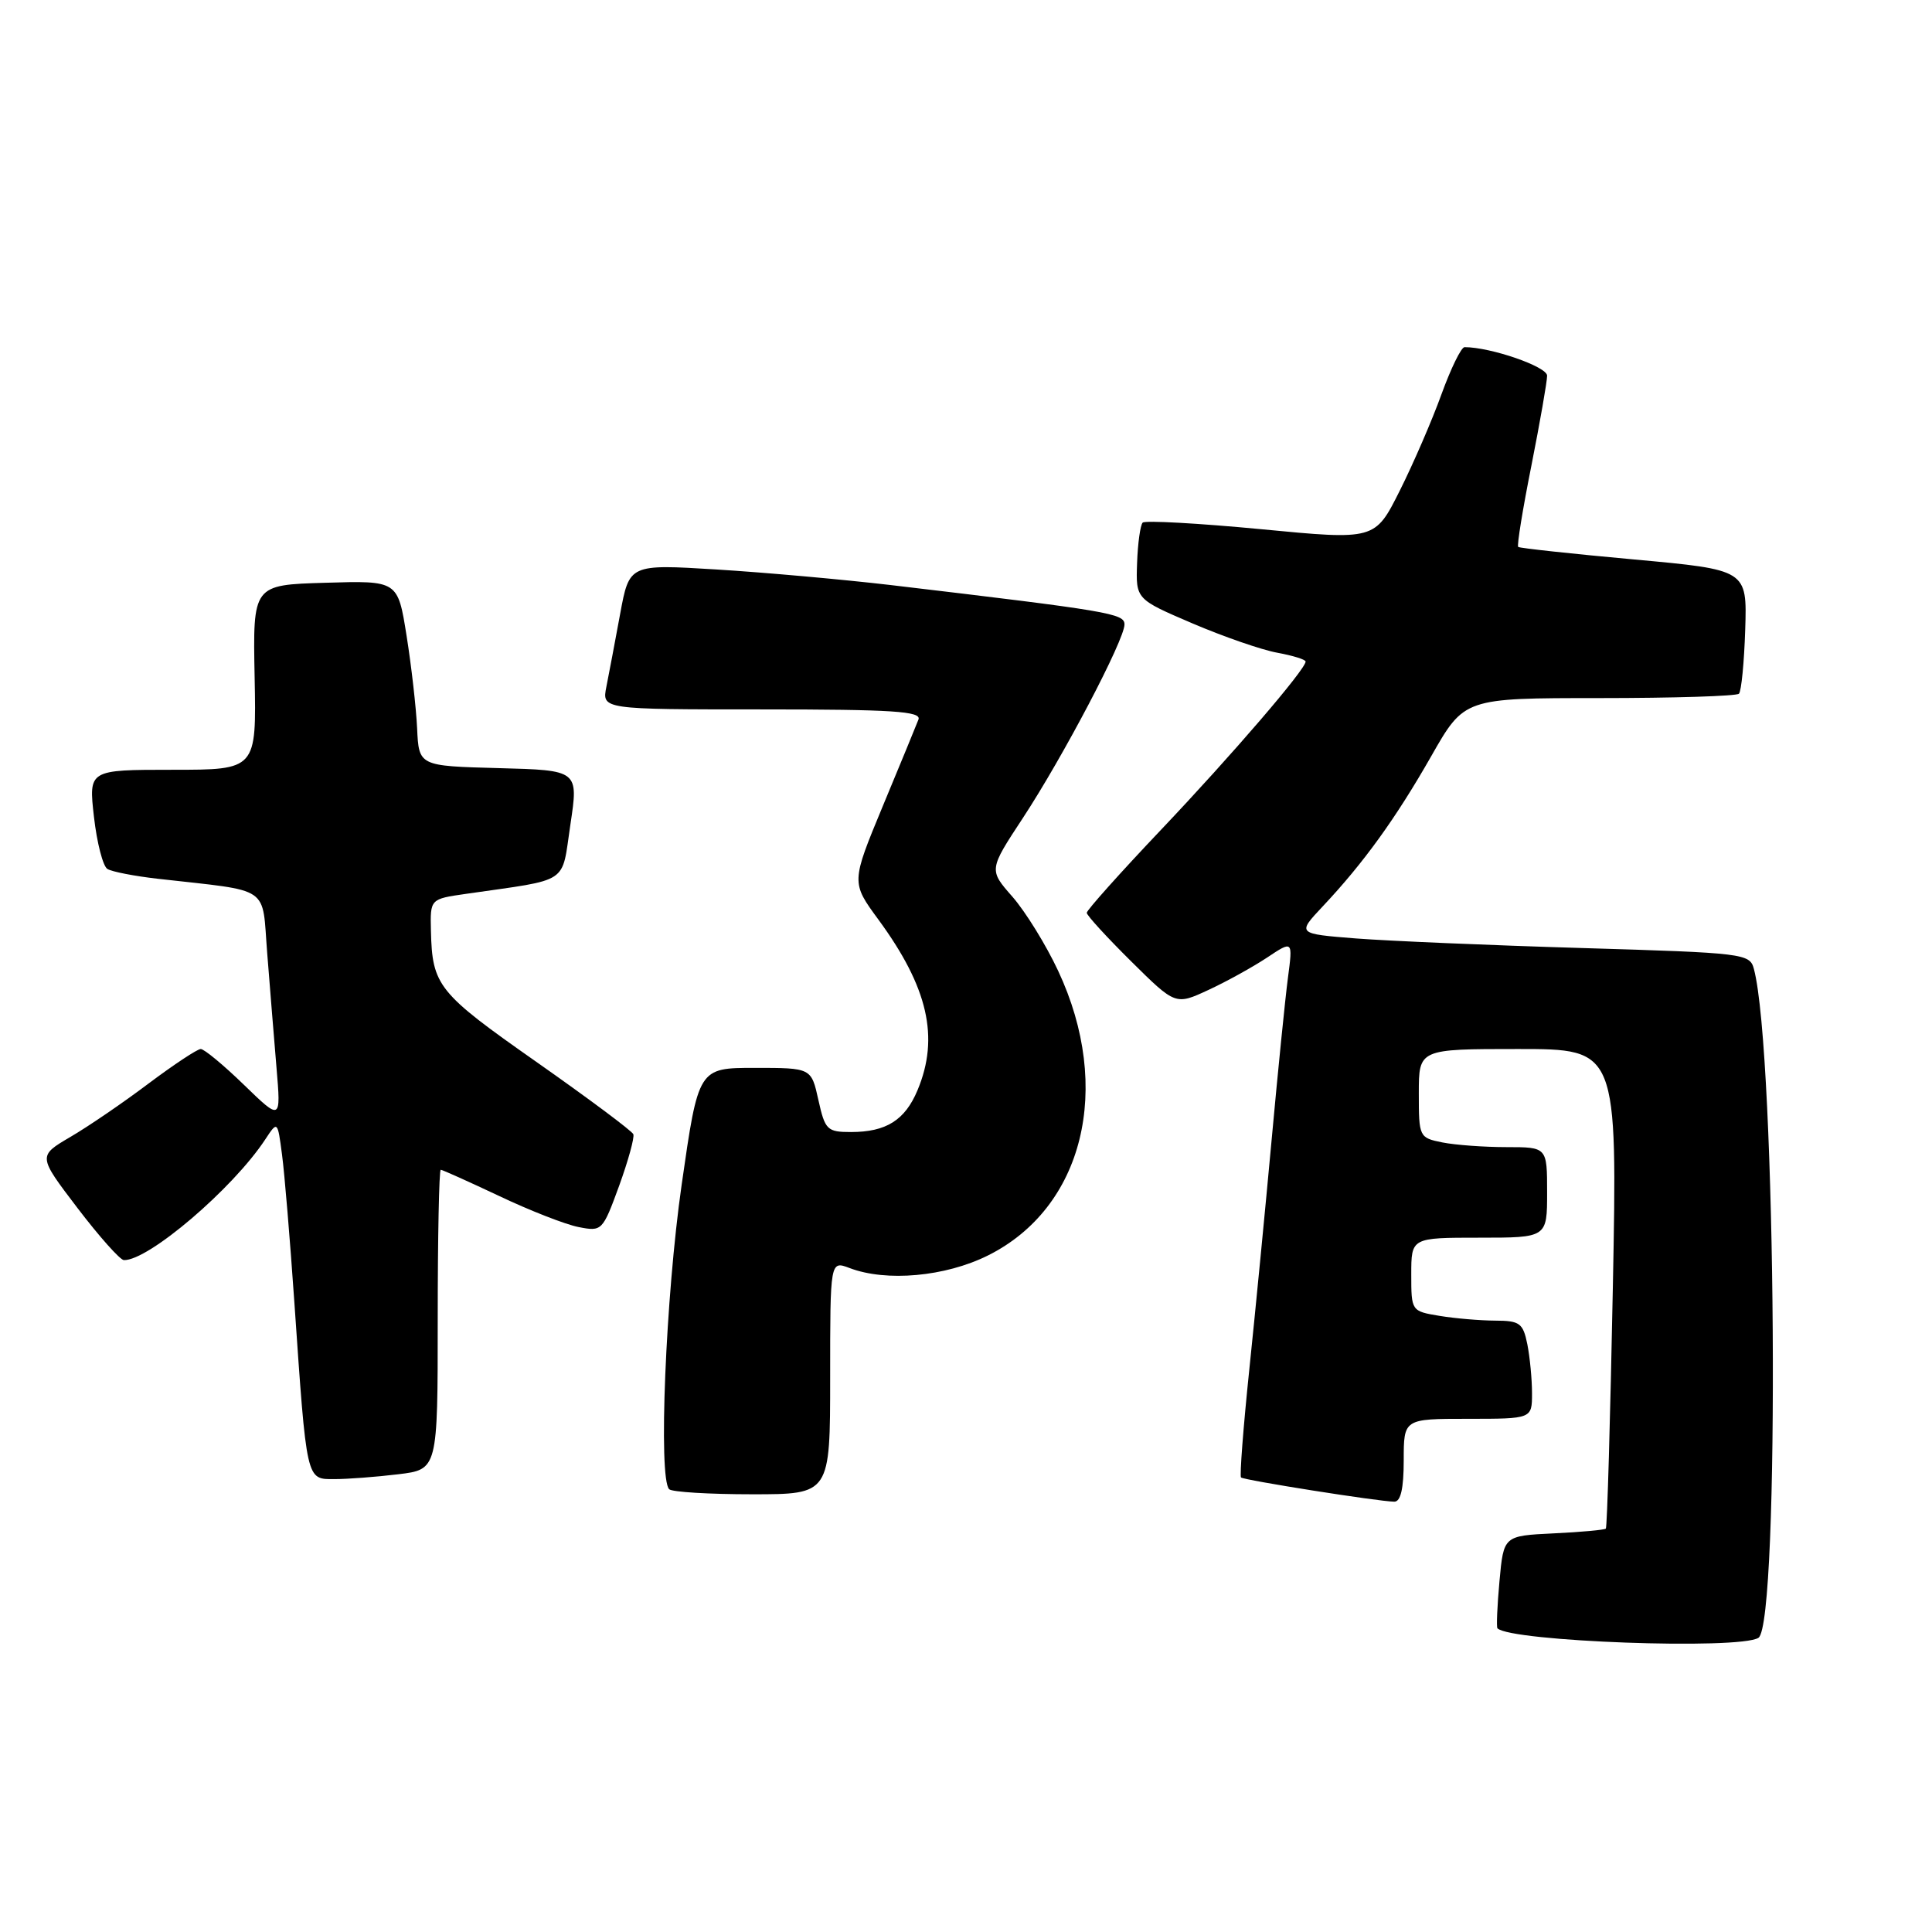 <?xml version="1.0" encoding="UTF-8" standalone="no"?>
<!DOCTYPE svg PUBLIC "-//W3C//DTD SVG 1.1//EN" "http://www.w3.org/Graphics/SVG/1.1/DTD/svg11.dtd" >
<svg xmlns="http://www.w3.org/2000/svg" xmlns:xlink="http://www.w3.org/1999/xlink" version="1.1" viewBox="0 0 256 256">
 <g >
 <path fill="currentColor"
d=" M 233.00 217.02 C 235.88 215.20 235.37 139.50 232.40 128.39 C 231.86 126.35 231.10 126.26 209.67 125.62 C 197.48 125.26 183.98 124.68 179.68 124.35 C 171.86 123.73 171.86 123.73 175.26 120.11 C 180.68 114.35 184.94 108.45 189.65 100.19 C 194.03 92.50 194.03 92.50 211.93 92.50 C 221.77 92.50 230.09 92.24 230.42 91.92 C 230.74 91.59 231.11 87.77 231.25 83.42 C 231.50 75.50 231.50 75.50 216.50 74.13 C 208.25 73.38 201.35 72.63 201.17 72.47 C 200.98 72.30 201.77 67.45 202.92 61.69 C 204.06 55.92 205.00 50.56 205.00 49.78 C 205.00 48.58 197.53 46.00 194.06 46.00 C 193.62 46.00 192.25 48.81 191.00 52.25 C 189.76 55.69 187.27 61.44 185.47 65.03 C 182.19 71.57 182.19 71.57 167.09 70.12 C 158.79 69.33 151.73 68.94 151.41 69.25 C 151.10 69.57 150.76 71.98 150.67 74.61 C 150.50 79.39 150.50 79.39 158.00 82.60 C 162.12 84.36 167.19 86.12 169.25 86.49 C 171.31 86.87 173.00 87.39 173.00 87.66 C 173.00 88.69 163.28 100.00 153.88 109.91 C 148.44 115.64 144.00 120.61 144.00 120.95 C 144.00 121.29 146.65 124.18 149.88 127.38 C 155.76 133.20 155.76 133.20 160.13 131.17 C 162.53 130.06 166.03 128.12 167.90 126.88 C 171.31 124.61 171.31 124.61 170.66 129.55 C 170.30 132.27 169.33 141.93 168.50 151.00 C 167.67 160.07 166.34 173.78 165.54 181.46 C 164.74 189.14 164.25 195.58 164.44 195.77 C 164.80 196.13 182.61 198.95 184.75 198.98 C 185.60 198.99 186.00 197.24 186.00 193.50 C 186.00 188.00 186.00 188.00 194.50 188.00 C 203.00 188.00 203.00 188.00 203.00 184.62 C 203.00 182.77 202.72 179.84 202.38 178.12 C 201.81 175.32 201.38 175.00 198.12 174.99 C 196.13 174.98 192.81 174.70 190.75 174.36 C 187.01 173.74 187.00 173.72 187.00 168.87 C 187.00 164.00 187.00 164.00 196.00 164.00 C 205.00 164.00 205.00 164.00 205.00 158.00 C 205.00 152.00 205.00 152.00 199.63 152.00 C 196.67 152.00 192.84 151.72 191.13 151.38 C 188.05 150.76 188.00 150.66 188.00 144.88 C 188.00 139.00 188.00 139.00 201.16 139.00 C 214.32 139.00 214.32 139.00 213.71 170.62 C 213.37 188.00 212.96 202.37 212.78 202.55 C 212.61 202.72 209.49 203.01 205.85 203.18 C 199.24 203.50 199.24 203.50 198.69 209.49 C 198.39 212.78 198.27 215.60 198.42 215.76 C 200.19 217.52 230.46 218.63 233.00 217.02 Z  M 110.00 182.52 C 110.00 167.05 110.00 167.05 112.57 168.02 C 117.44 169.88 125.26 169.17 130.90 166.36 C 143.57 160.05 147.49 144.18 140.21 128.64 C 138.61 125.21 135.88 120.80 134.16 118.83 C 131.02 115.26 131.02 115.26 135.53 108.40 C 140.86 100.29 149.00 84.79 149.00 82.75 C 149.00 81.29 147.13 80.97 118.00 77.52 C 111.67 76.78 101.30 75.85 94.95 75.46 C 83.39 74.75 83.39 74.75 82.17 81.36 C 81.50 85.00 80.68 89.33 80.35 90.99 C 79.75 94.00 79.75 94.00 100.98 94.00 C 118.29 94.00 122.12 94.25 121.70 95.34 C 121.42 96.07 119.30 101.23 116.98 106.80 C 112.78 116.93 112.78 116.93 116.40 121.86 C 122.97 130.82 124.50 137.47 121.58 144.45 C 119.92 148.43 117.42 150.00 112.76 150.00 C 109.60 150.00 109.32 149.72 108.44 145.75 C 107.50 141.50 107.50 141.50 100.02 141.50 C 92.54 141.50 92.54 141.50 90.32 157.00 C 88.20 171.79 87.21 195.88 88.67 197.33 C 89.03 197.70 93.98 198.00 99.67 198.00 C 110.00 198.00 110.00 198.00 110.00 182.52 Z  M 52.75 195.35 C 58.00 194.72 58.00 194.72 58.00 174.86 C 58.00 163.94 58.18 155.00 58.40 155.00 C 58.61 155.00 62.10 156.57 66.15 158.48 C 70.19 160.40 74.92 162.25 76.66 162.59 C 79.76 163.20 79.85 163.11 82.03 157.15 C 83.24 153.81 84.09 150.73 83.92 150.29 C 83.75 149.86 77.96 145.54 71.05 140.69 C 58.02 131.55 57.27 130.63 57.10 123.31 C 57.00 119.12 57.00 119.12 61.75 118.44 C 75.68 116.43 74.37 117.30 75.58 109.26 C 76.66 102.06 76.66 102.06 66.08 101.78 C 55.50 101.50 55.50 101.50 55.27 96.50 C 55.14 93.75 54.51 88.22 53.87 84.22 C 52.71 76.93 52.71 76.93 43.10 77.22 C 33.50 77.50 33.50 77.50 33.74 89.75 C 33.98 102.00 33.98 102.00 22.86 102.00 C 11.74 102.00 11.74 102.00 12.45 108.24 C 12.84 111.67 13.64 114.78 14.23 115.14 C 14.82 115.51 17.83 116.09 20.90 116.44 C 36.12 118.17 34.68 117.19 35.41 126.35 C 35.76 130.83 36.32 137.65 36.64 141.50 C 37.23 148.50 37.23 148.50 32.33 143.75 C 29.64 141.14 27.06 139.00 26.60 139.00 C 26.15 139.00 23.04 141.06 19.69 143.57 C 16.35 146.09 11.68 149.28 9.31 150.66 C 5.02 153.18 5.02 153.18 10.26 160.06 C 13.14 163.84 15.91 166.95 16.41 166.97 C 19.63 167.08 30.84 157.52 35.14 150.99 C 36.78 148.50 36.78 148.50 37.37 153.00 C 37.70 155.47 38.43 164.25 39.00 172.50 C 40.65 196.43 40.55 196.00 44.31 195.99 C 46.07 195.99 49.86 195.70 52.75 195.35 Z "/>
</g>
</svg>
